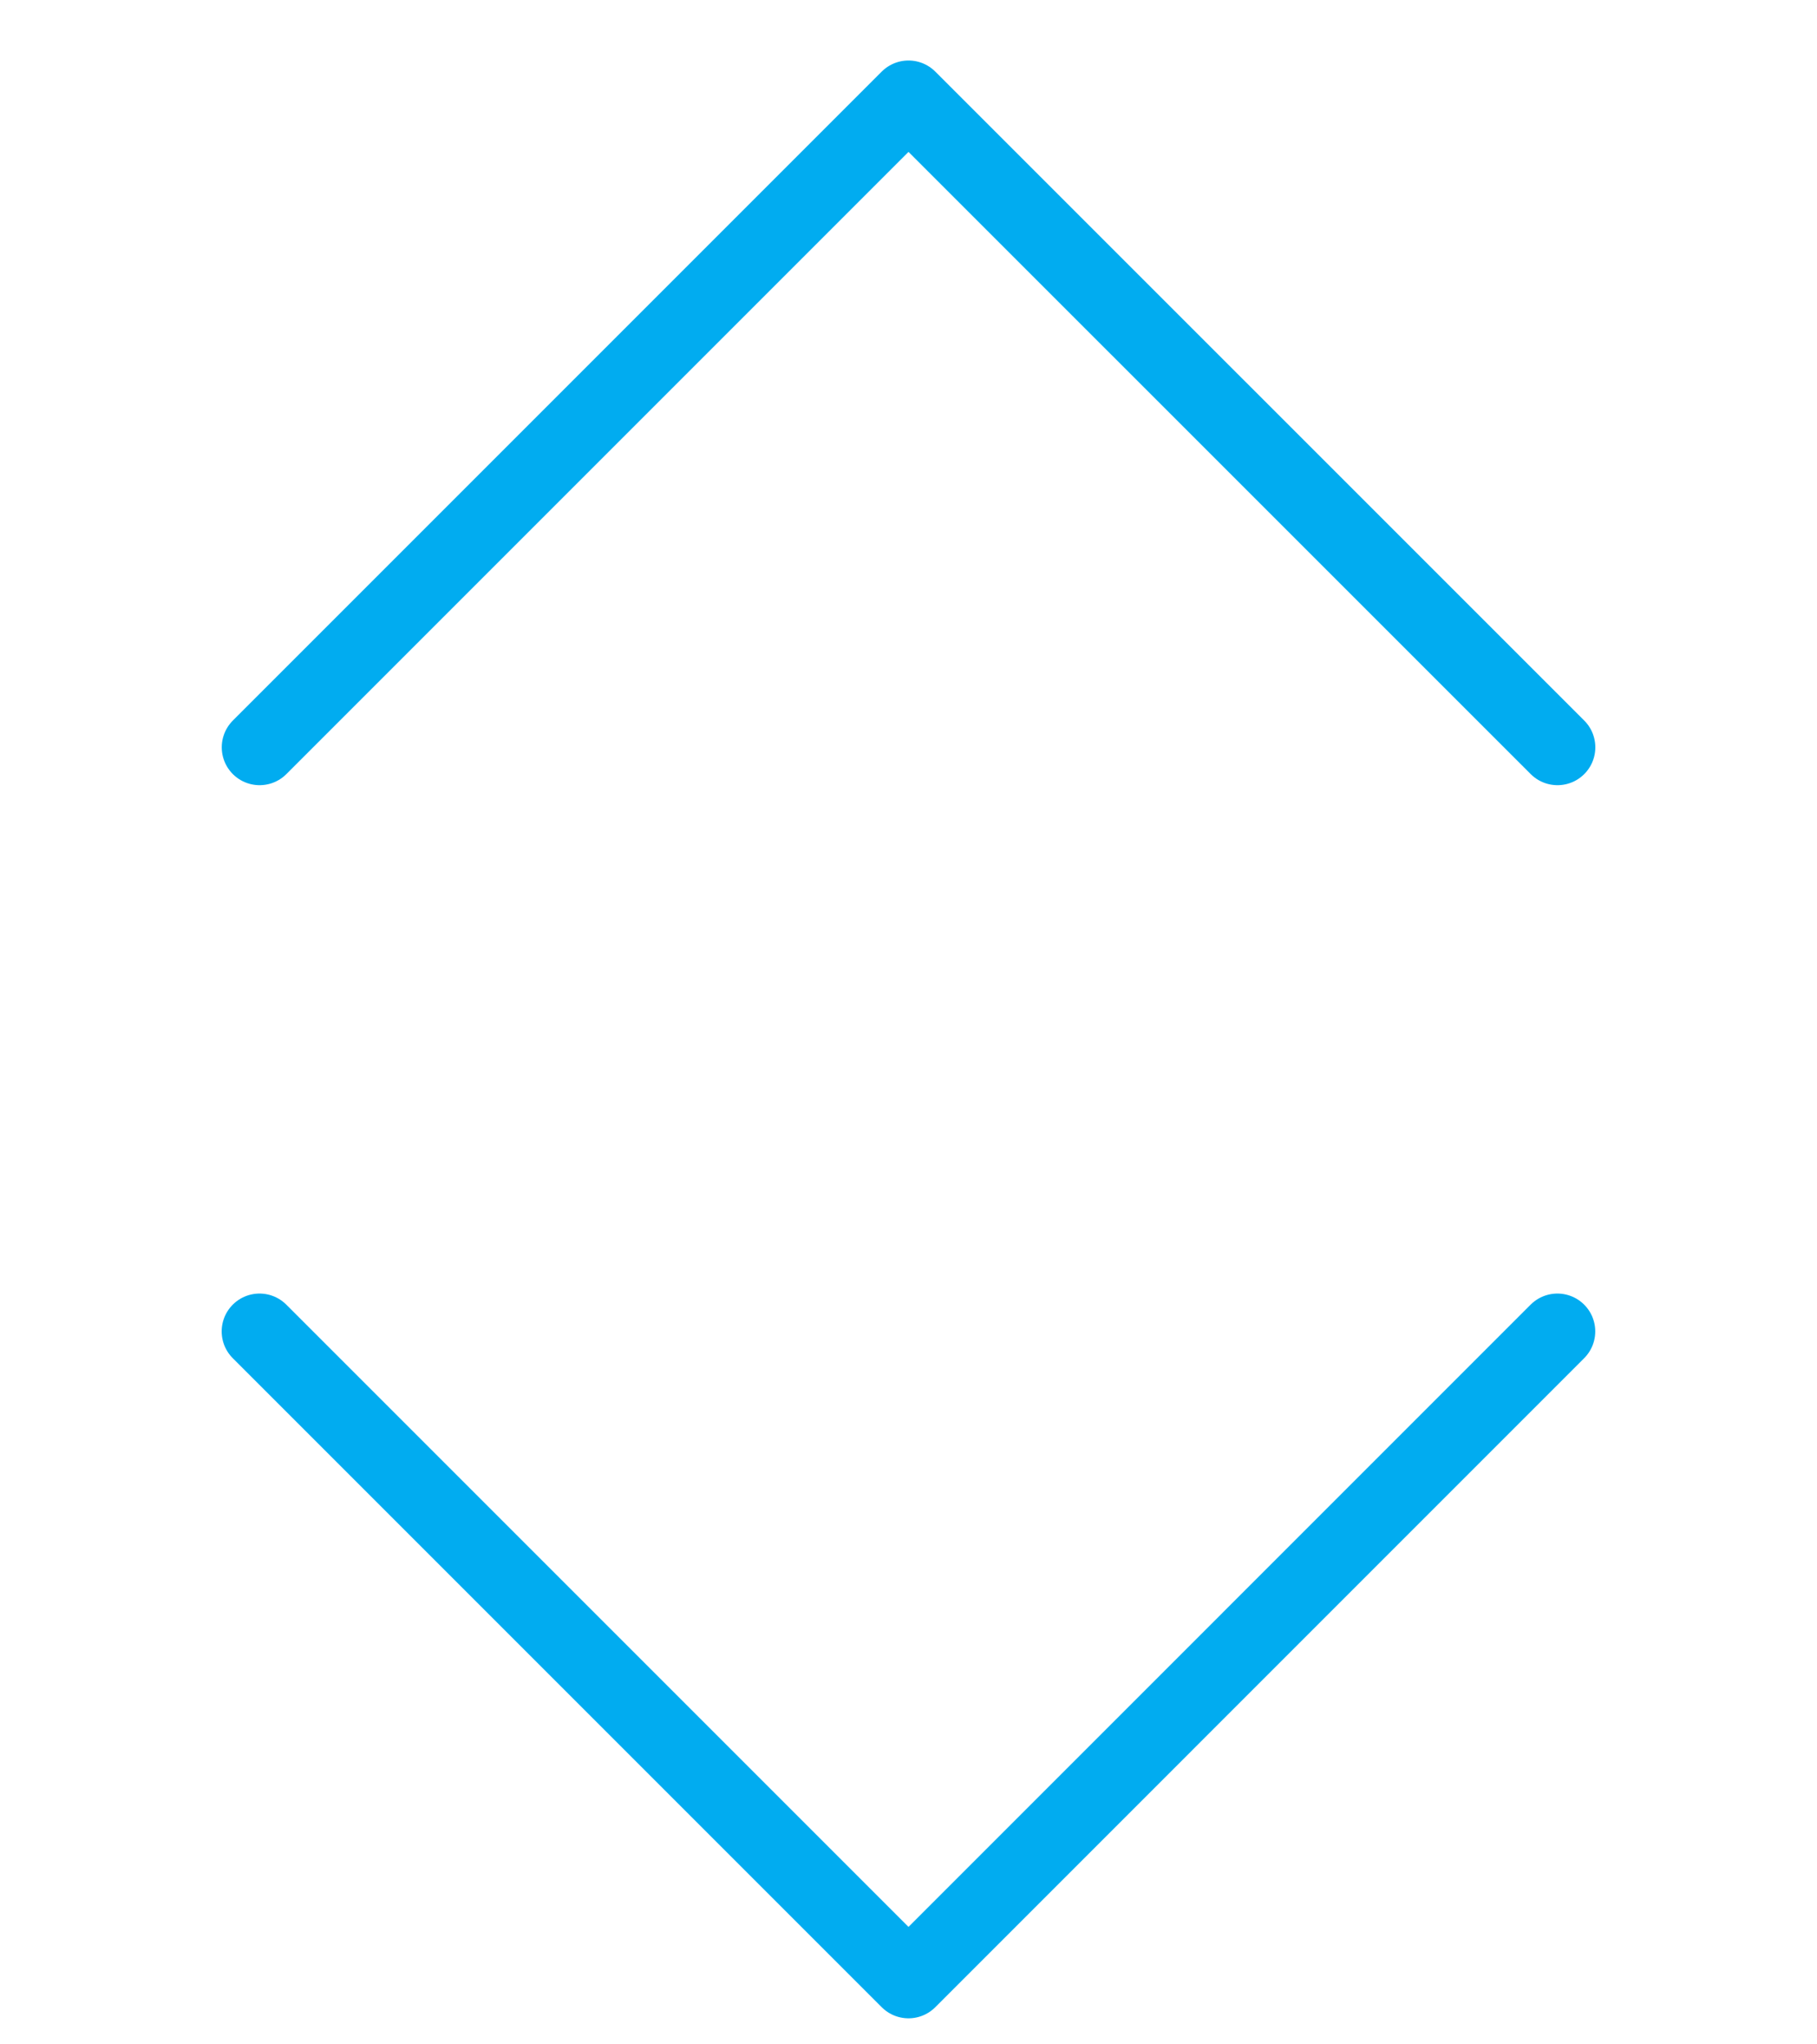 <svg fill="none" height="27" viewBox="0 0 24 27" width="24" xmlns="http://www.w3.org/2000/svg">
    <path d="M20.571 17.584L12 26.156L3.428 17.584" stroke="#01ACF0"
        stroke-linecap="round" stroke-linejoin="round" />
    <path d="M3.429 9.87L12 1.299L20.572 9.87" stroke="#01ACF0" stroke-linecap="round"
        stroke-linejoin="round" />
</svg>
